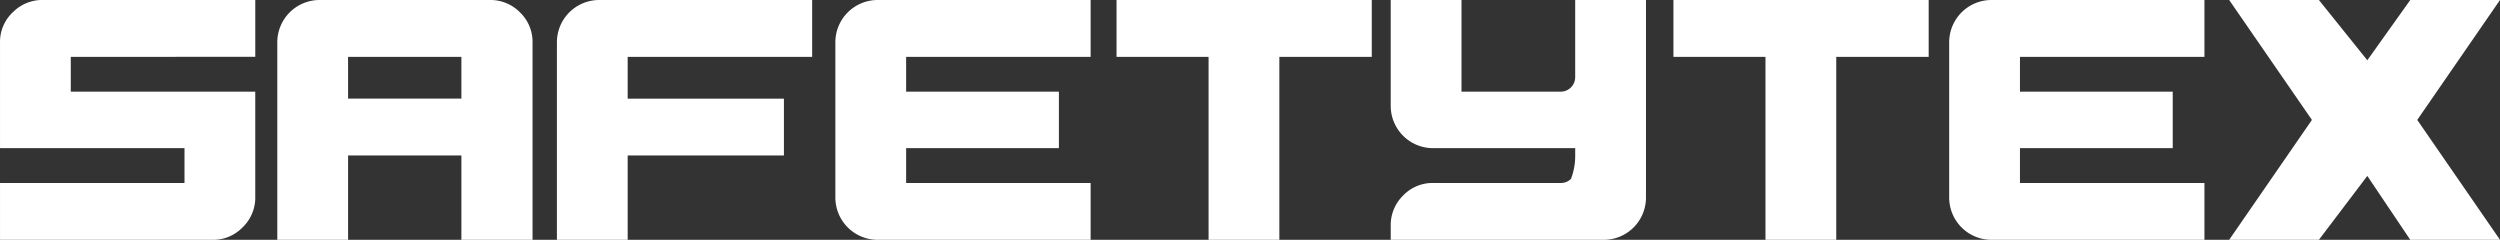 <svg id="Group_365" data-name="Group 365" xmlns="http://www.w3.org/2000/svg" width="260" height="24.941" viewBox="0 0 260 24.941">
  <rect x="0" y="0" width="260" height="24.941" fill="#333333" stroke="none"/>
  <path id="Path_1126" data-name="Path 1126" d="M6855.659,779.033v3.622h19.186v11.183a4.3,4.3,0,0,1-1.368,2.976,4.243,4.243,0,0,1-3.057,1.247H6848.3v-5.912h19.186v-3.622H6848.3V777.343a4.233,4.233,0,0,1,1.388-3,4.3,4.3,0,0,1,3.037-1.227h22.122v5.913Z" transform="translate(-6848.298 -773.12)" fill="#fff"/>
  <path id="Path_1127" data-name="Path 1127" d="M7007.51,773.12a4.289,4.289,0,0,1,3.117,1.287,4.24,4.24,0,0,1,1.307,3.137v20.516h-7.4v-8.77h-11.785v8.77h-7.361V777.544a4.4,4.4,0,0,1,4.424-4.424Zm-2.976,10.258v-4.346h-11.785v4.346Z" transform="translate(-6956.549 -773.12)" fill="#fff"/>
  <path id="Path_1128" data-name="Path 1128" d="M7130.984,779.033v4.346h16.25v5.912h-16.25v8.77h-7.36V777.544a4.4,4.4,0,0,1,4.424-4.424h22.122v5.913Z" transform="translate(-7065.706 -773.12)" fill="#fff"/>
  <path id="Path_1129" data-name="Path 1129" d="M7268.647,779.033v3.622h15.888v5.872h-15.888v3.622h19.187v5.912h-22.122a4.4,4.4,0,0,1-4.425-4.424V777.544a4.4,4.4,0,0,1,4.425-4.424h22.122v5.913Z" transform="translate(-7174.409 -773.12)" fill="#fff"/>
  <path id="Path_1130" data-name="Path 1130" d="M7426.835,773.12v5.913h-9.613v19.028h-7.36V779.033h-9.572V773.12Z" transform="translate(-7284.17 -773.12)" fill="#fff"/>
  <path id="Path_1131" data-name="Path 1131" d="M7562.395,773.12v20.517a4.395,4.395,0,0,1-4.424,4.424h-22.122v-1.488a4.288,4.288,0,0,1,1.287-3.117,4.236,4.236,0,0,1,3.137-1.307h13.273a1.464,1.464,0,0,0,1.046-.422,6.606,6.606,0,0,0,.442-2.435v-.764h-14.762a4.4,4.4,0,0,1-4.424-4.424V773.12h7.36v9.534h10.337a1.511,1.511,0,0,0,1.488-1.488V773.12Z" transform="translate(-7391.213 -773.12)" fill="#fff"/>
  <path id="Path_1132" data-name="Path 1132" d="M7702.161,773.12v5.913h-9.613v19.028h-7.36V779.033h-9.573V773.12Z" transform="translate(-7501.578 -773.12)" fill="#fff"/>
  <path id="Path_1133" data-name="Path 1133" d="M7819.3,779.033v3.622h15.888v5.872H7819.3v3.622h19.186v5.912h-22.122a4.4,4.4,0,0,1-4.425-4.424V777.544a4.4,4.4,0,0,1,4.425-4.424h22.122v5.913Z" transform="translate(-7609.224 -773.12)" fill="#fff"/>
  <path id="Path_1134" data-name="Path 1134" d="M7969.925,785.591l8.607,12.47H7969.2l-4.468-6.646-5.035,6.646h-9.332l8.607-12.47-8.607-12.471h9.332l5.035,6.267,4.468-6.267h9.331Z" transform="translate(-7718.532 -773.12)" fill="#fff"/>
</svg>
